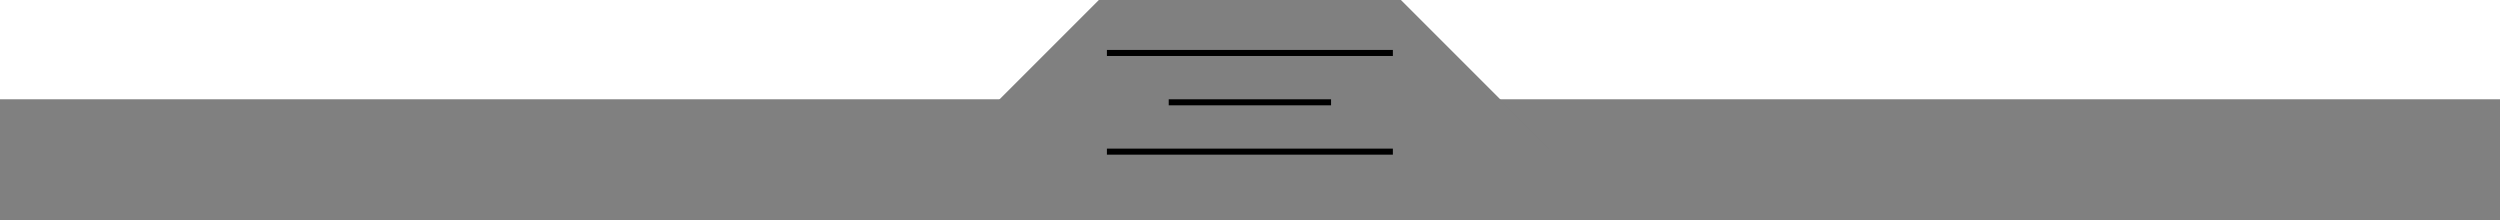 <?xml version="1.0" encoding="utf-8"?>
<!-- Generator: Adobe Illustrator 16.0.0, SVG Export Plug-In . SVG Version: 6.00 Build 0)  -->
<!DOCTYPE svg PUBLIC "-//W3C//DTD SVG 1.1//EN" "http://www.w3.org/Graphics/SVG/1.1/DTD/svg11.dtd">
<svg version="1.1" id="Layer_1" xmlns="http://www.w3.org/2000/svg" xmlns:xlink="http://www.w3.org/1999/xlink" x="0px" y="0px"
	 width="413.81px" height="36.433px" viewBox="0 0 413.81 36.433" style="enable-background:new 0 0 413.81 36.433;"
	 xml:space="preserve">
<rect y="16.433" style="fill:#808080;" width="413.81" height="20"/>
<polygon style="fill:#808080;" points="231.886,0 181.887,0 157.141,24.746 181.887,24.746 181.887,31.818 231.886,31.818 
	231.886,24.746 256.632,24.746 "/>
<g>
	<line style="fill:none;stroke:#000000;stroke-miterlimit:10;" x1="183.22" y1="8.766" x2="230.554" y2="8.766"/>
	<line style="fill:none;stroke:#000000;stroke-miterlimit:10;" x1="183.22" y1="16.933" x2="230.554" y2="16.933"/>
	<line style="fill:none;stroke:#000000;stroke-miterlimit:10;" x1="183.22" y1="25.1" x2="230.554" y2="25.1"/>
</g>
<rect x="175.326" y="10.433" style="fill:#808080;" width="18.125" height="9.75"/>
<rect x="220.322" y="10.433" style="fill:#808080;" width="14.879" height="9.75"/>
</svg>
